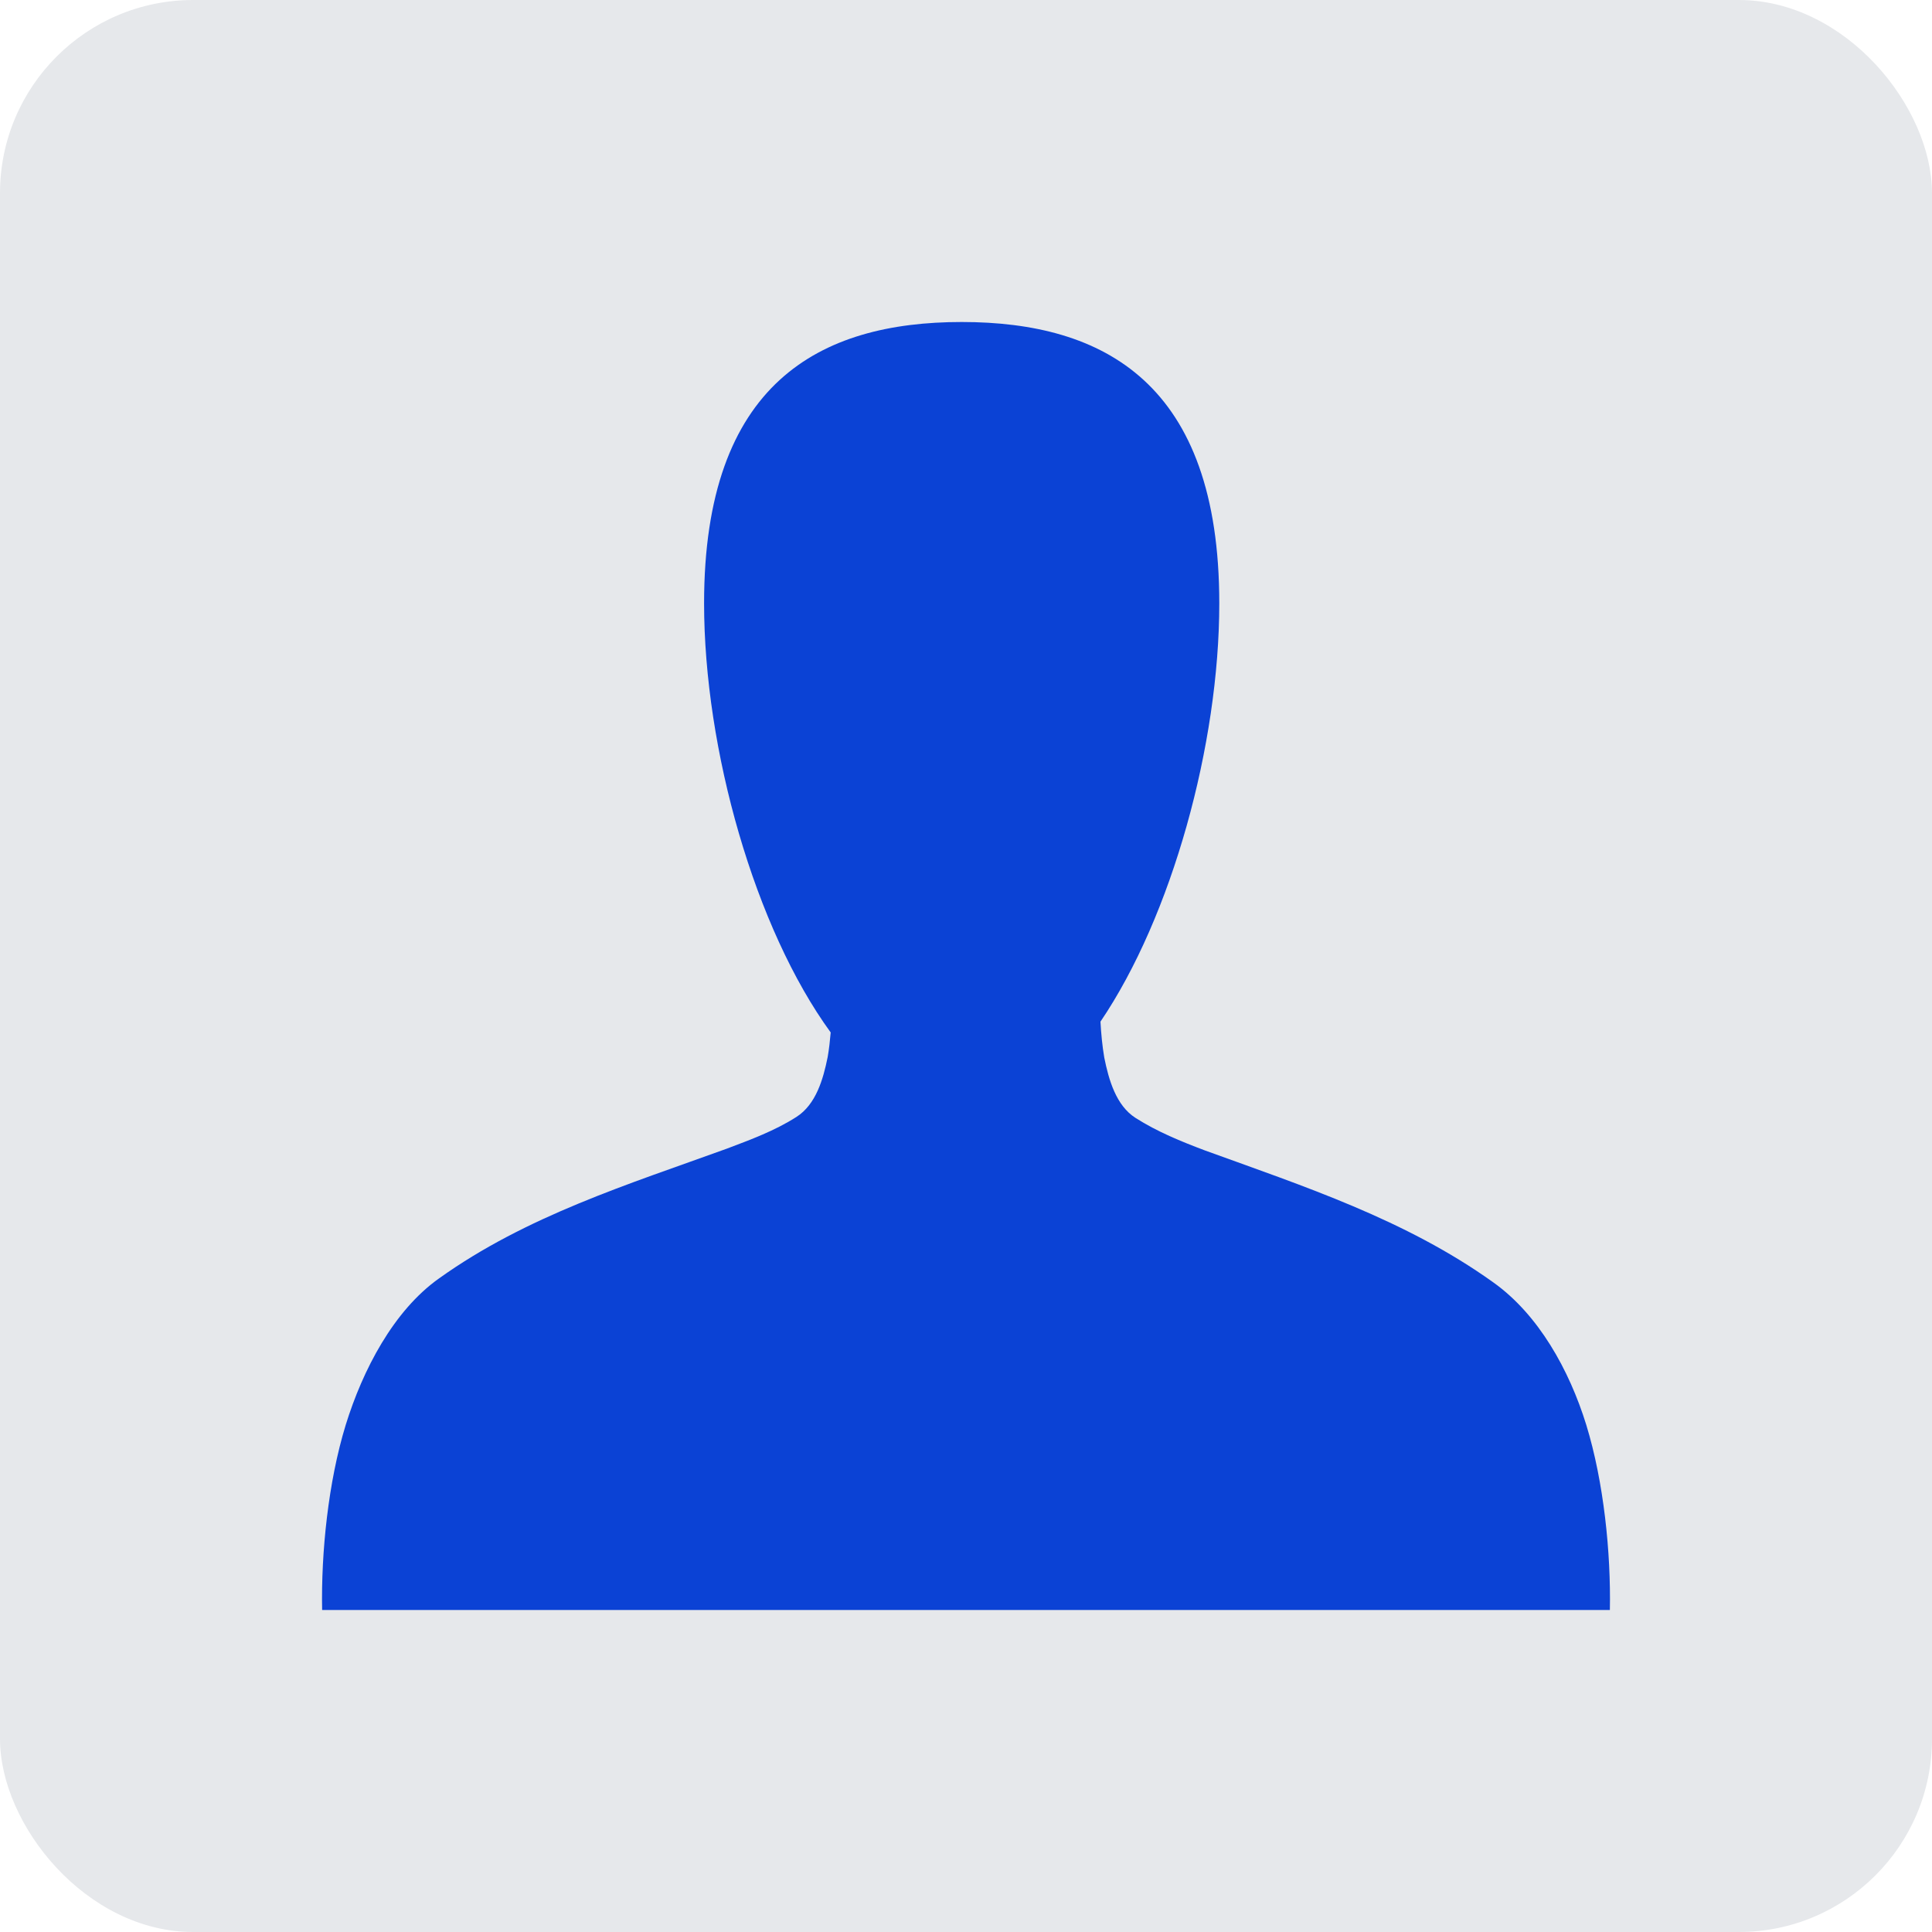 <svg width="30" height="30" viewBox="0 0 30 30" fill="none" xmlns="http://www.w3.org/2000/svg">
<rect width="30" height="30" rx="3" fill="#E6E8EB"/>
<path d="M24.632 22.127C24.368 21.273 23.89 20.411 23.184 19.91C21.826 18.938 20.243 18.42 18.713 17.865C18.344 17.726 17.969 17.574 17.631 17.358C17.33 17.165 17.217 16.769 17.147 16.422C17.116 16.238 17.098 16.049 17.088 15.864C18.197 14.228 18.933 11.558 18.933 9.369C18.933 5.952 17.142 5 14.933 5C12.724 5 10.933 5.951 10.933 9.367C10.933 11.635 11.722 14.416 12.899 16.032C12.888 16.16 12.874 16.288 12.852 16.414C12.782 16.762 12.669 17.15 12.368 17.343C12.031 17.559 11.656 17.696 11.287 17.836C9.756 18.391 8.174 18.88 6.816 19.852C6.11 20.353 5.632 21.273 5.368 22.127C5.096 23.013 4.985 24.11 5.002 25H15H24.998C25.015 24.111 24.904 23.013 24.632 22.127Z" fill="#0B42D5"/>
</svg>
